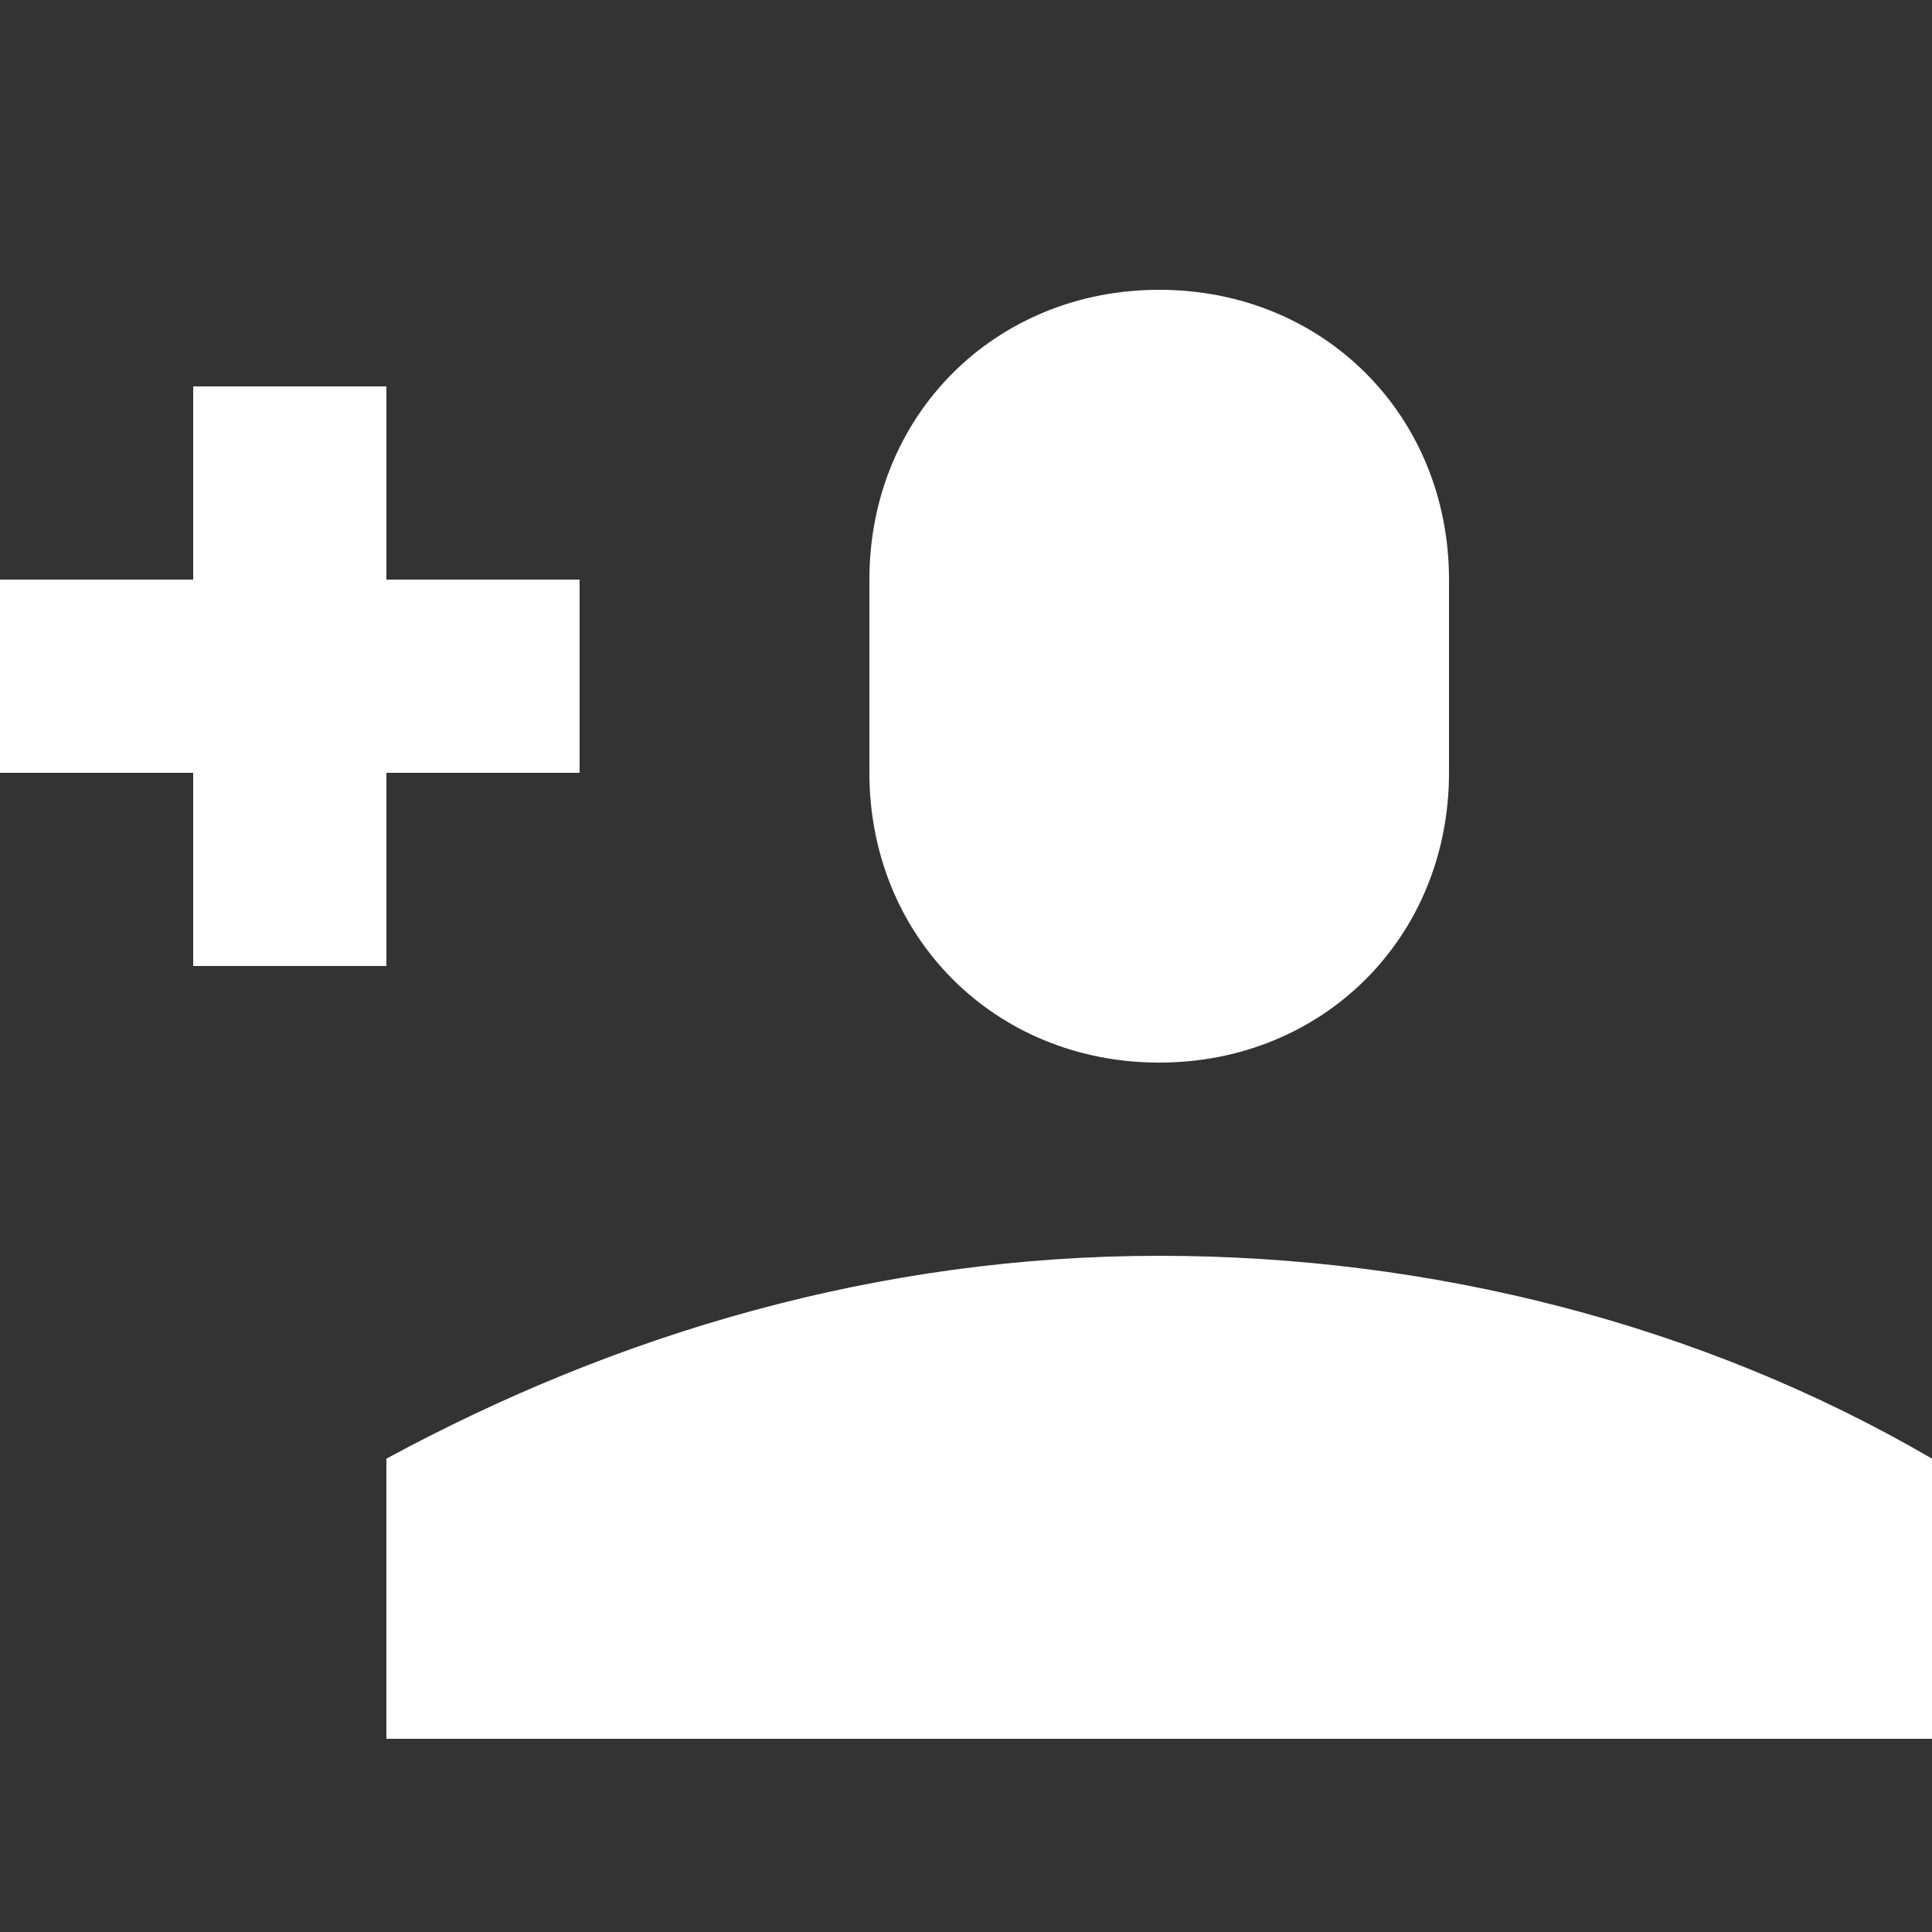 <?xml version="1.0" encoding="utf-8"?>
<!-- Generator: Adobe Illustrator 19.0.1, SVG Export Plug-In . SVG Version: 6.00 Build 0)  -->
<svg version="1.1" id="Слой_1" xmlns="http://www.w3.org/2000/svg" xmlns:xlink="http://www.w3.org/1999/xlink" x="0px" y="0px"
	 viewBox="-287 410.9 20 20" style="enable-background:new -287 410.9 20 20;" xml:space="preserve">
<rect x="-287" y="410.9" width="20" height="20" fill="#333333" stroke="none"/>
<style type="text/css">
	.st0{fill:#FFFFFF;}
</style>
<path class="st0" d="M-285,416.9h-2v2h2v2h2v-2h2v-2h-2v-2h-2V416.9z M-278,416.9c0-1.7,1.3-3,3-3s3,1.3,3,3v2c0,1.7-1.3,3-3,3
	s-3-1.3-3-3V416.9z M-267,426c-2.4-1.4-5.2-2.1-8-2.1c-2.9,0-5.6,0.8-8,2.1v2.9h16V426z"/>
</svg>
